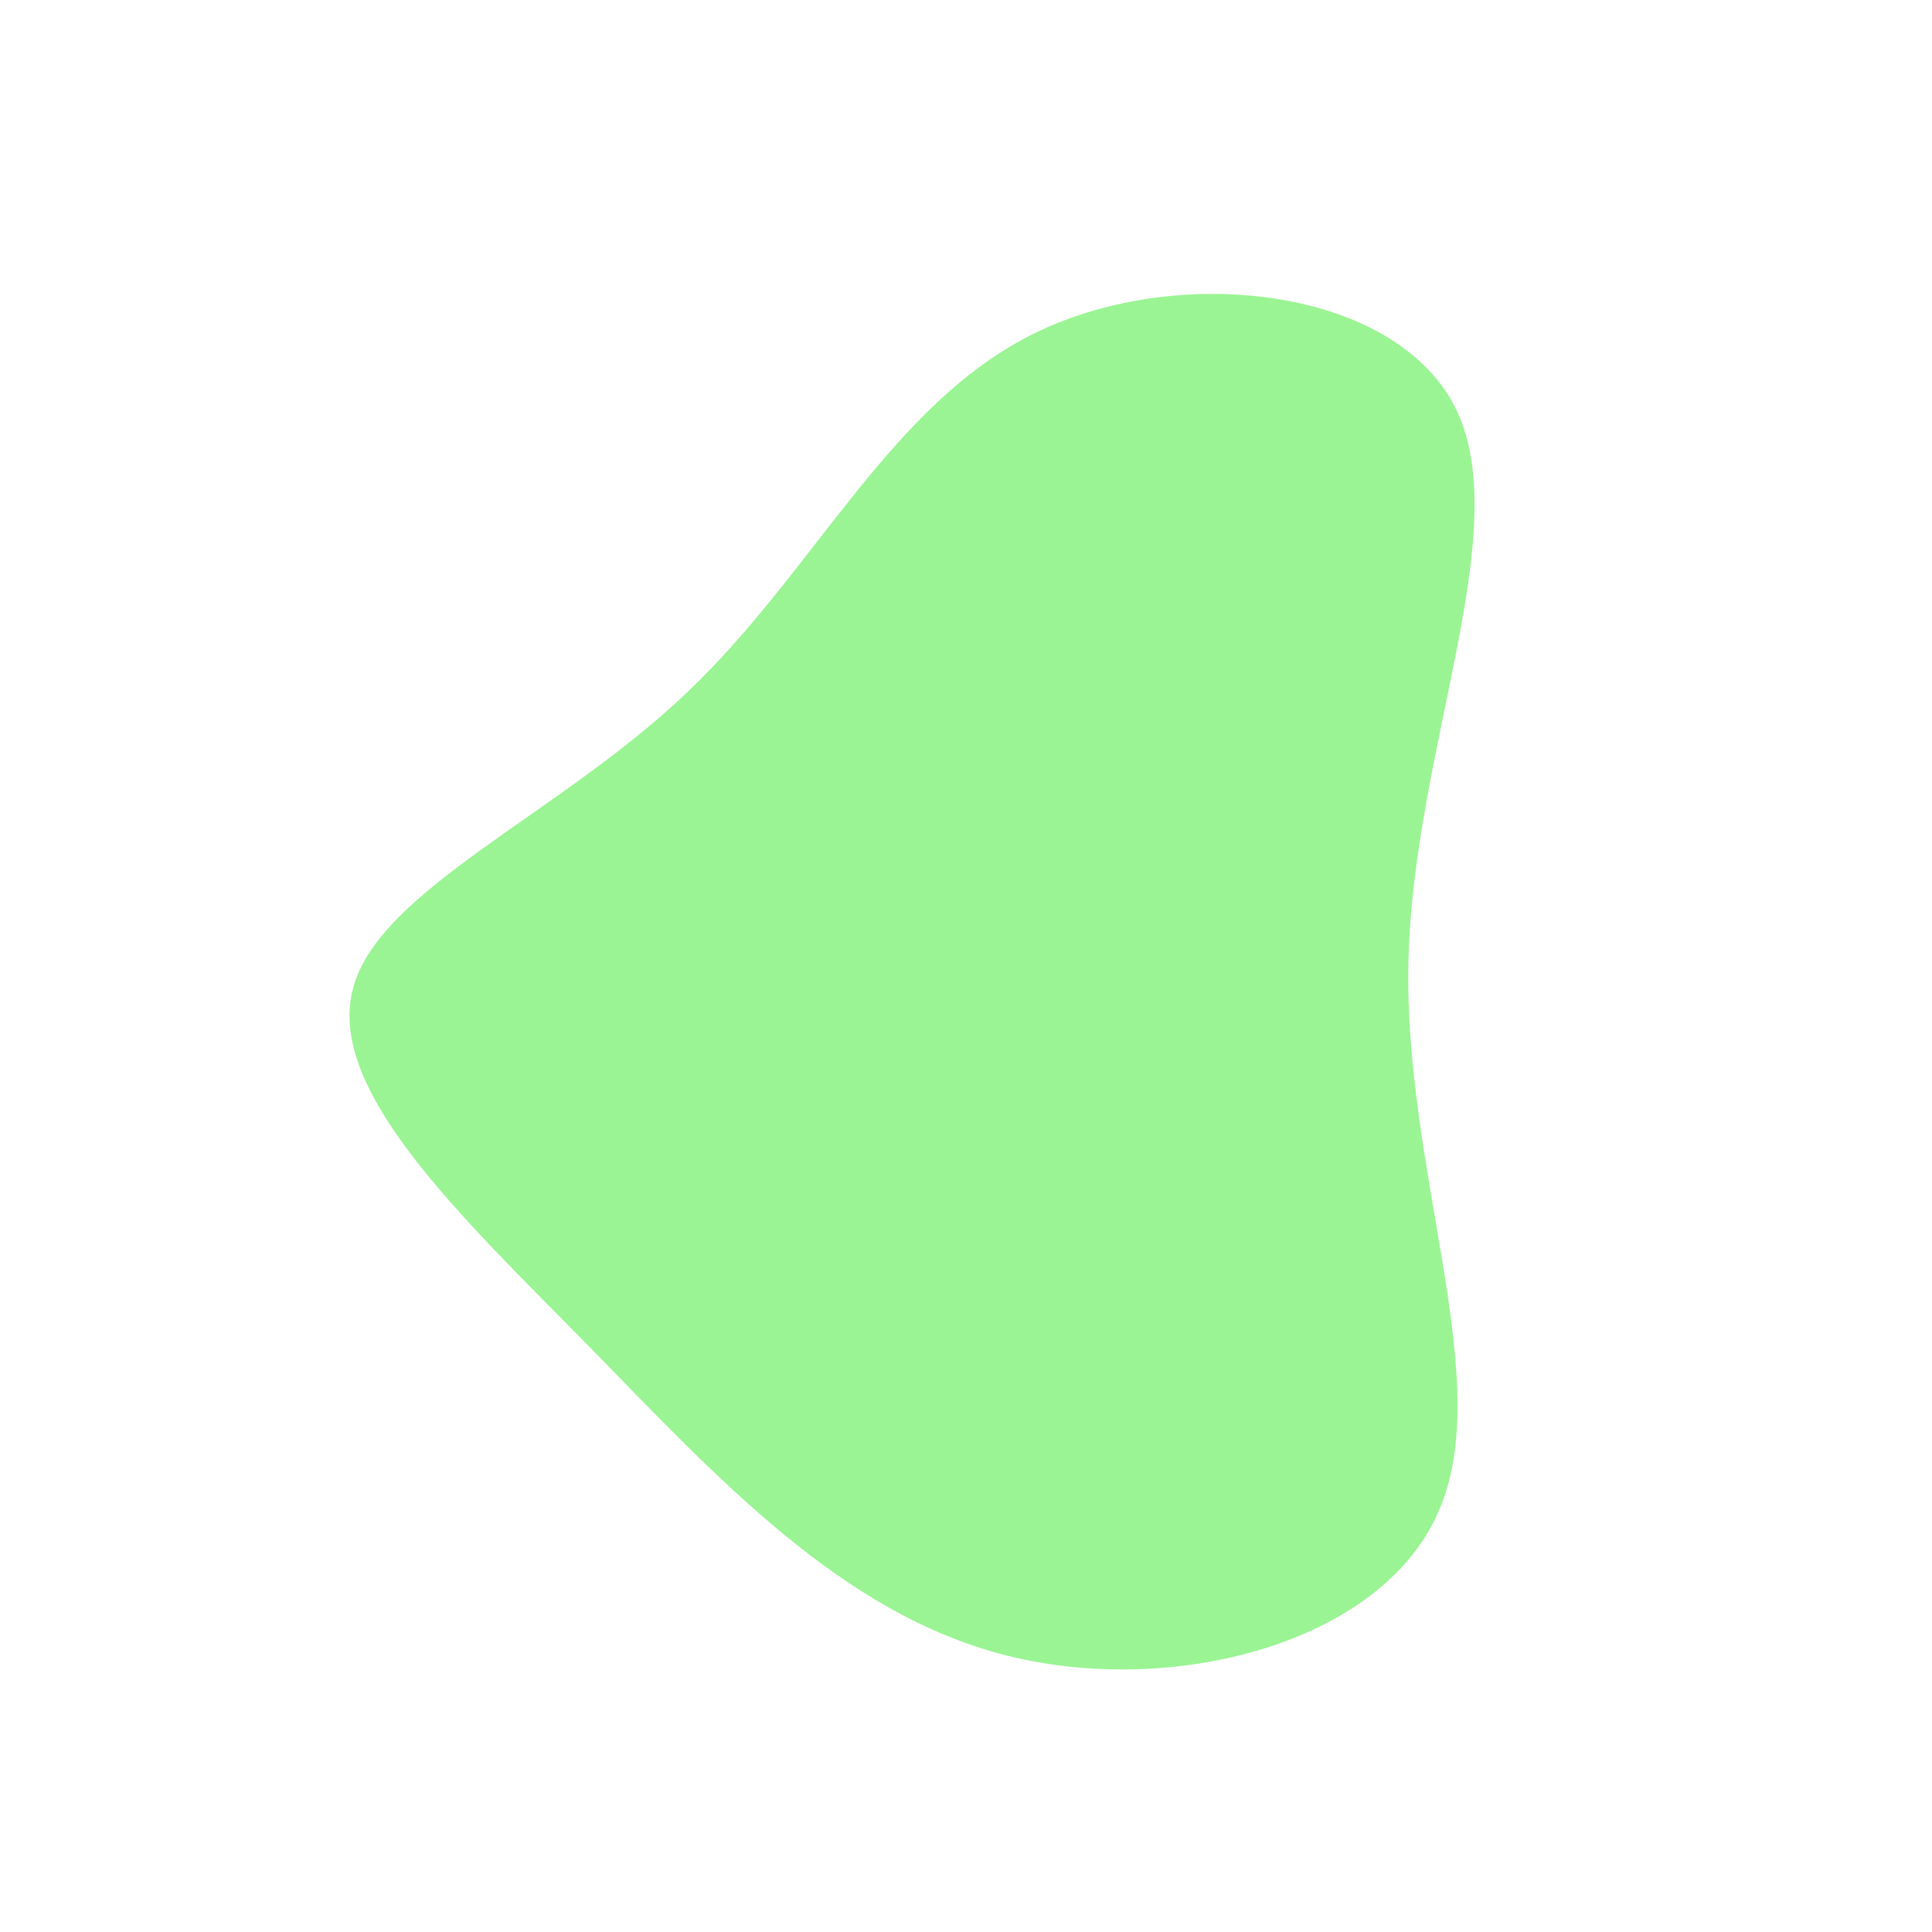 <?xml version="1.0" standalone="no"?>
<svg viewBox="0 0 200 200" xmlns="http://www.w3.org/2000/svg">
  <path fill="#9AF493" d="M50.8,-57.5C56.8,-44.8,46.3,-22.4,45.8,-0.5C45.3,21.5,54.9,43,48.9,56.5C43,70.1,21.5,75.7,4.3,71.4C-12.9,67.1,-25.8,52.9,-39.1,39.3C-52.4,25.8,-66.1,12.9,-63.5,2.5C-61,-7.8,-42.2,-15.6,-28.9,-28.3C-15.6,-40.9,-7.8,-58.3,7.3,-65.6C22.4,-72.9,44.8,-70.1,50.8,-57.5Z" transform="translate(100 100)" />
</svg>
